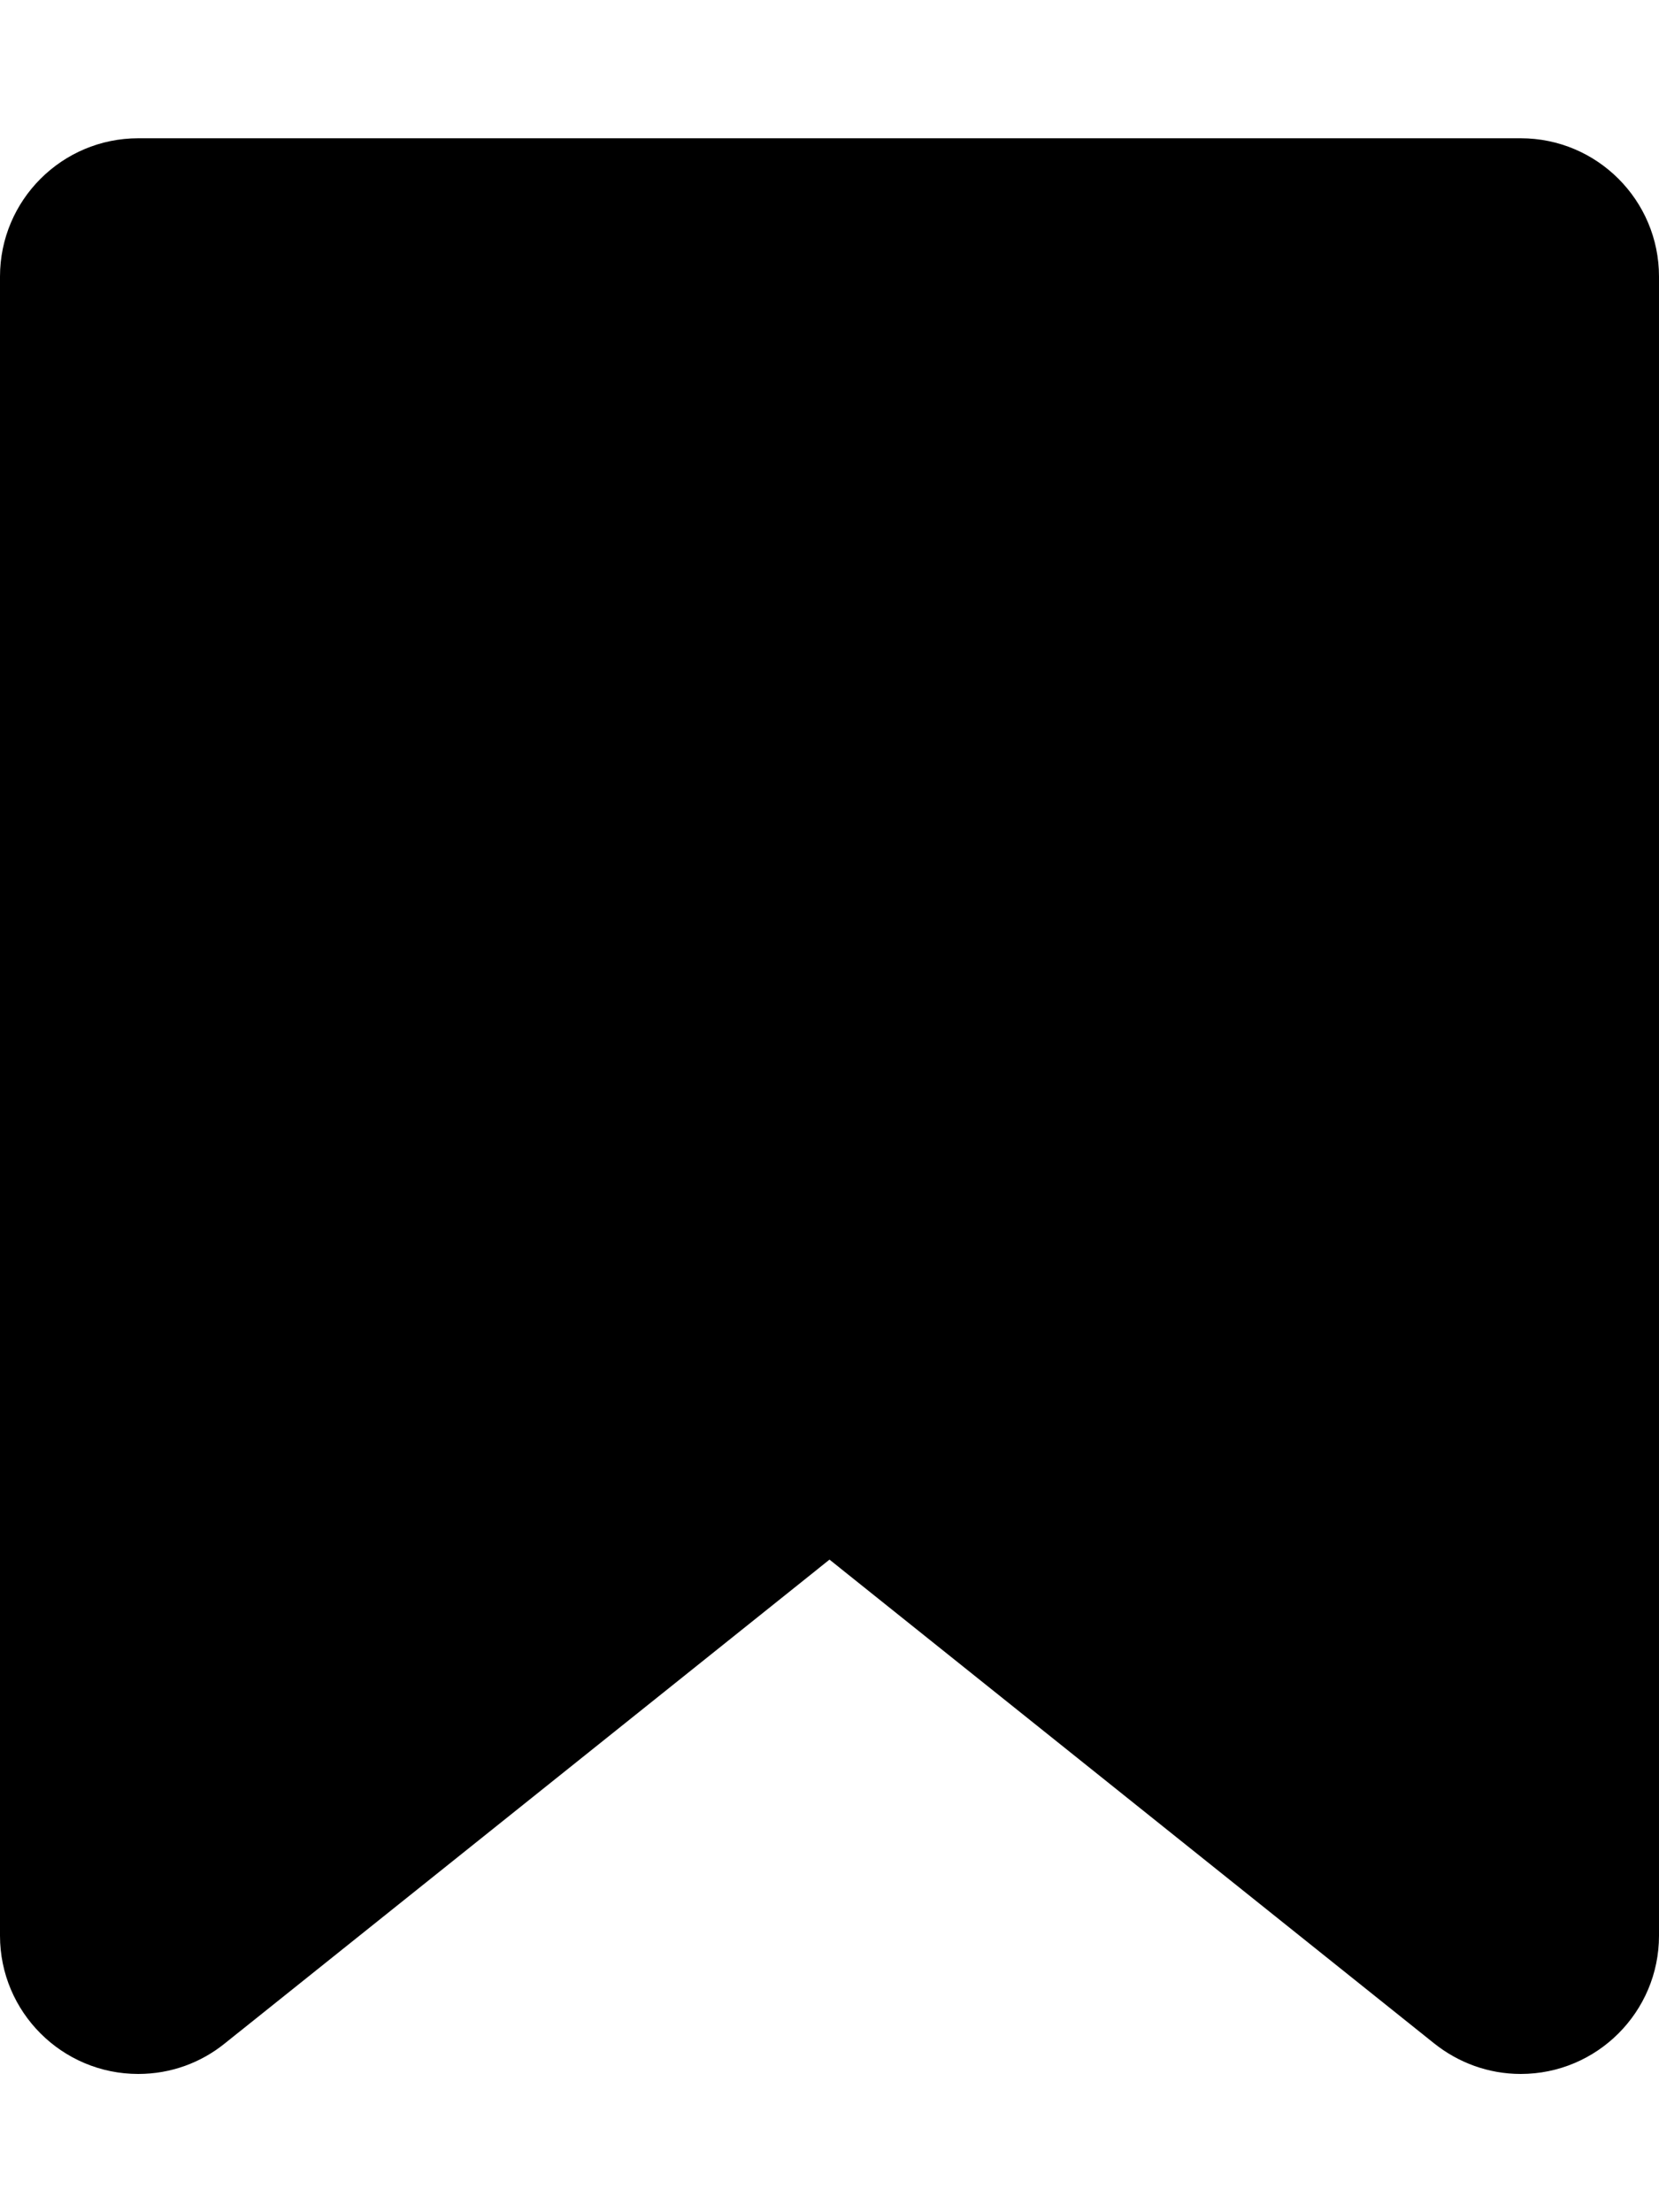 <?xml version="1.0" encoding="utf-8"?>
<!-- Generator: Adobe Illustrator 21.0.1, SVG Export Plug-In . SVG Version: 6.00 Build 0)  -->
<svg version="1.1" id="icon-" xmlns="http://www.w3.org/2000/svg" xmlns:xlink="http://www.w3.org/1999/xlink" x="0px" y="0px"
	 viewBox="0 0 720 960" style="enable-background:new 0 0 720 960;" xml:space="preserve">
<style type="text/css">
	.st0{fill-rule:evenodd;clip-rule:evenodd;}
	.st1{fill:#29ABE2;}
	.st2{fill-rule:evenodd;clip-rule:evenodd;fill:#181616;}
	.st3{fill:#FF0000;}
</style>
<path id="bookmark" d="M660,60c-120,0-480,0-600,0C26.9,60,0,86.9,0,120c0,120,0,600,0,720c0,33.1,26.9,60,60,60
	c14.2,0,27.2-4.9,37.5-13.2l0,0C179,821.6,274.8,745,360,676.8c85.2,68.2,181,144.8,262.5,210l0,0c10.3,8.2,23.3,13.2,37.5,13.2
	c33.1,0,60-26.9,60-60c0-120,0-600,0-720C720,86.9,693.1,60,660,60z"/>
</svg>
